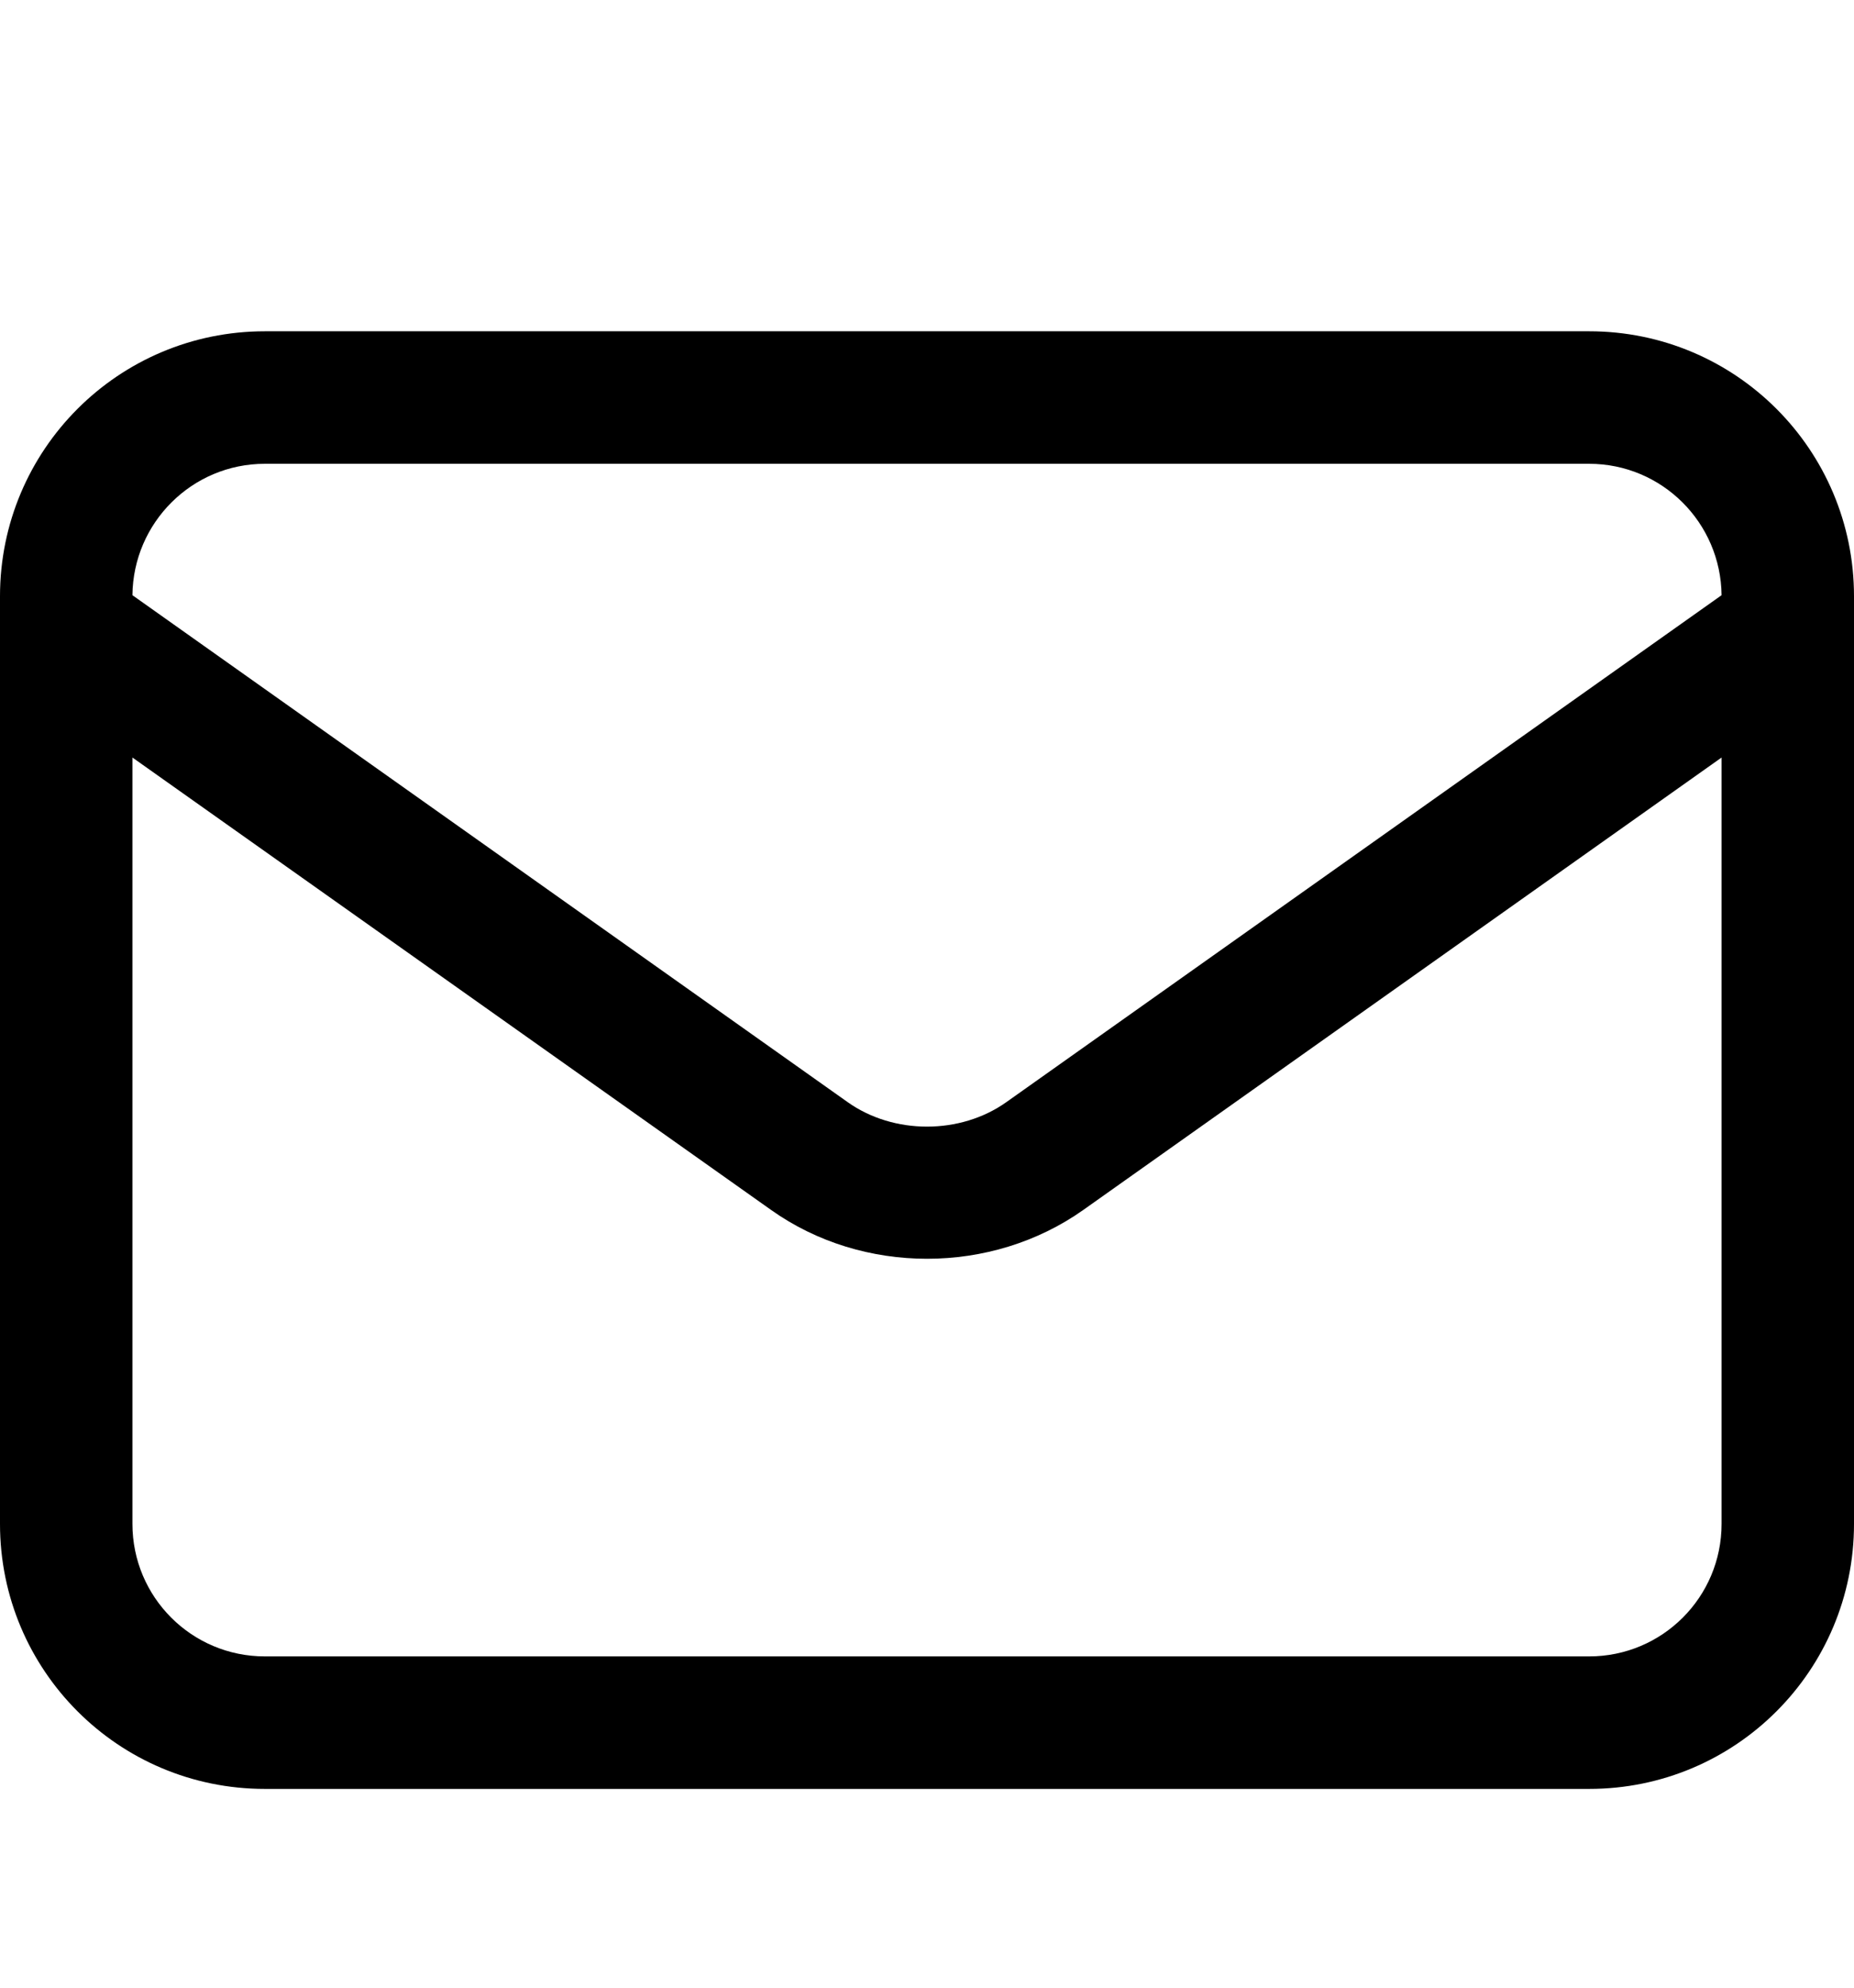 <svg xmlns="http://www.w3.org/2000/svg" viewBox="0 0 504 540"><!--! Font Awesome Pro 7.1.0 by @fontawesome - https://fontawesome.com License - https://fontawesome.com/license (Commercial License) Copyright 2025 Fonticons, Inc. --><path fill="currentColor" d="M0 414c0 39.8 32.2 72 72 72l360 0c39.8 0 72-32.2 72-72l0-252c0-39.8-32.2-72-72-72L72 90C32.2 90 0 122.2 0 162L0 414zm72 36c-19.9 0-36-16.1-36-36l0-208.2 173.6 122.9c24.9 17.7 59.9 17.7 84.9 0L468 205.8 468 414c0 19.9-16.1 36-36 36L72 450zM468 161.7L273.6 299.4c-12.5 8.9-30.7 8.9-43.2 0L36 161.7C36.2 142 52.2 126 72 126l360 0c19.8 0 35.8 16 36 35.7z"/></svg>